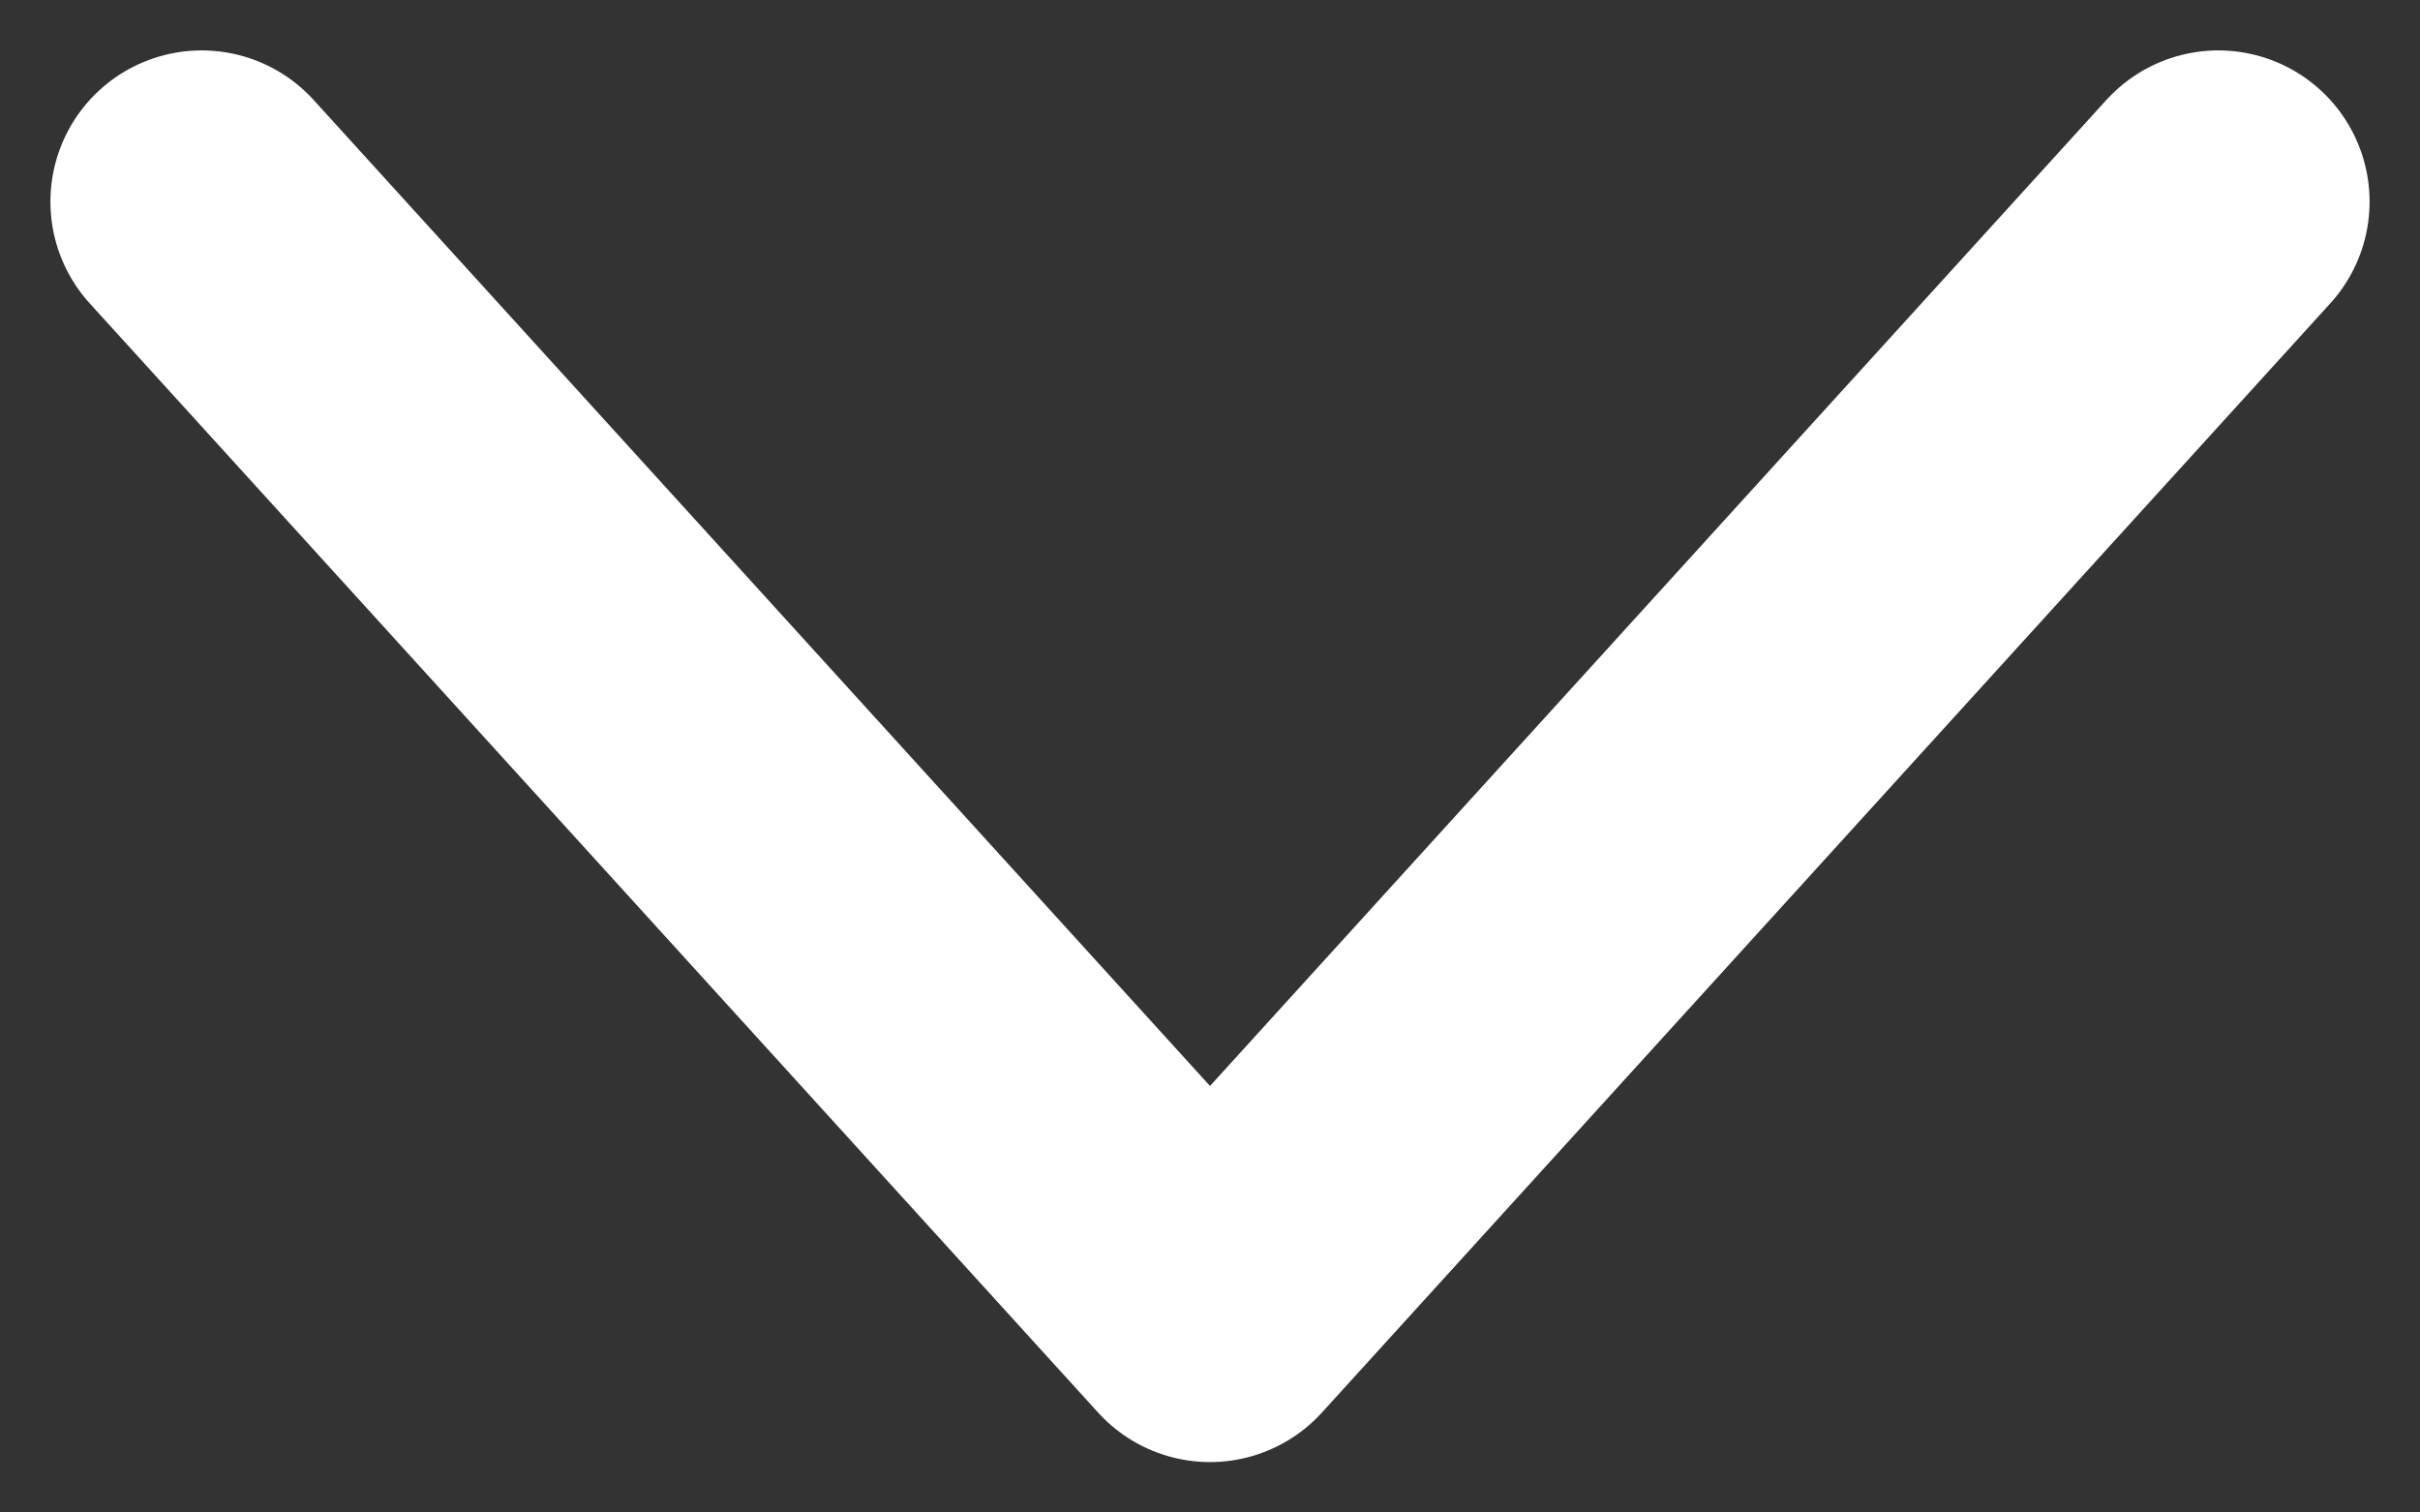 <svg width="24" height="15" viewBox="0 0 24 15" fill="none" xmlns="http://www.w3.org/2000/svg">
<rect x="0" y="0" width="24" height="15" fill="#333333" stroke="none"/>
<path d="M22 2L12 13L2 2" stroke="white" stroke-width="3" stroke-miterlimit="10" stroke-linecap="round" stroke-linejoin="round"/>
</svg>
